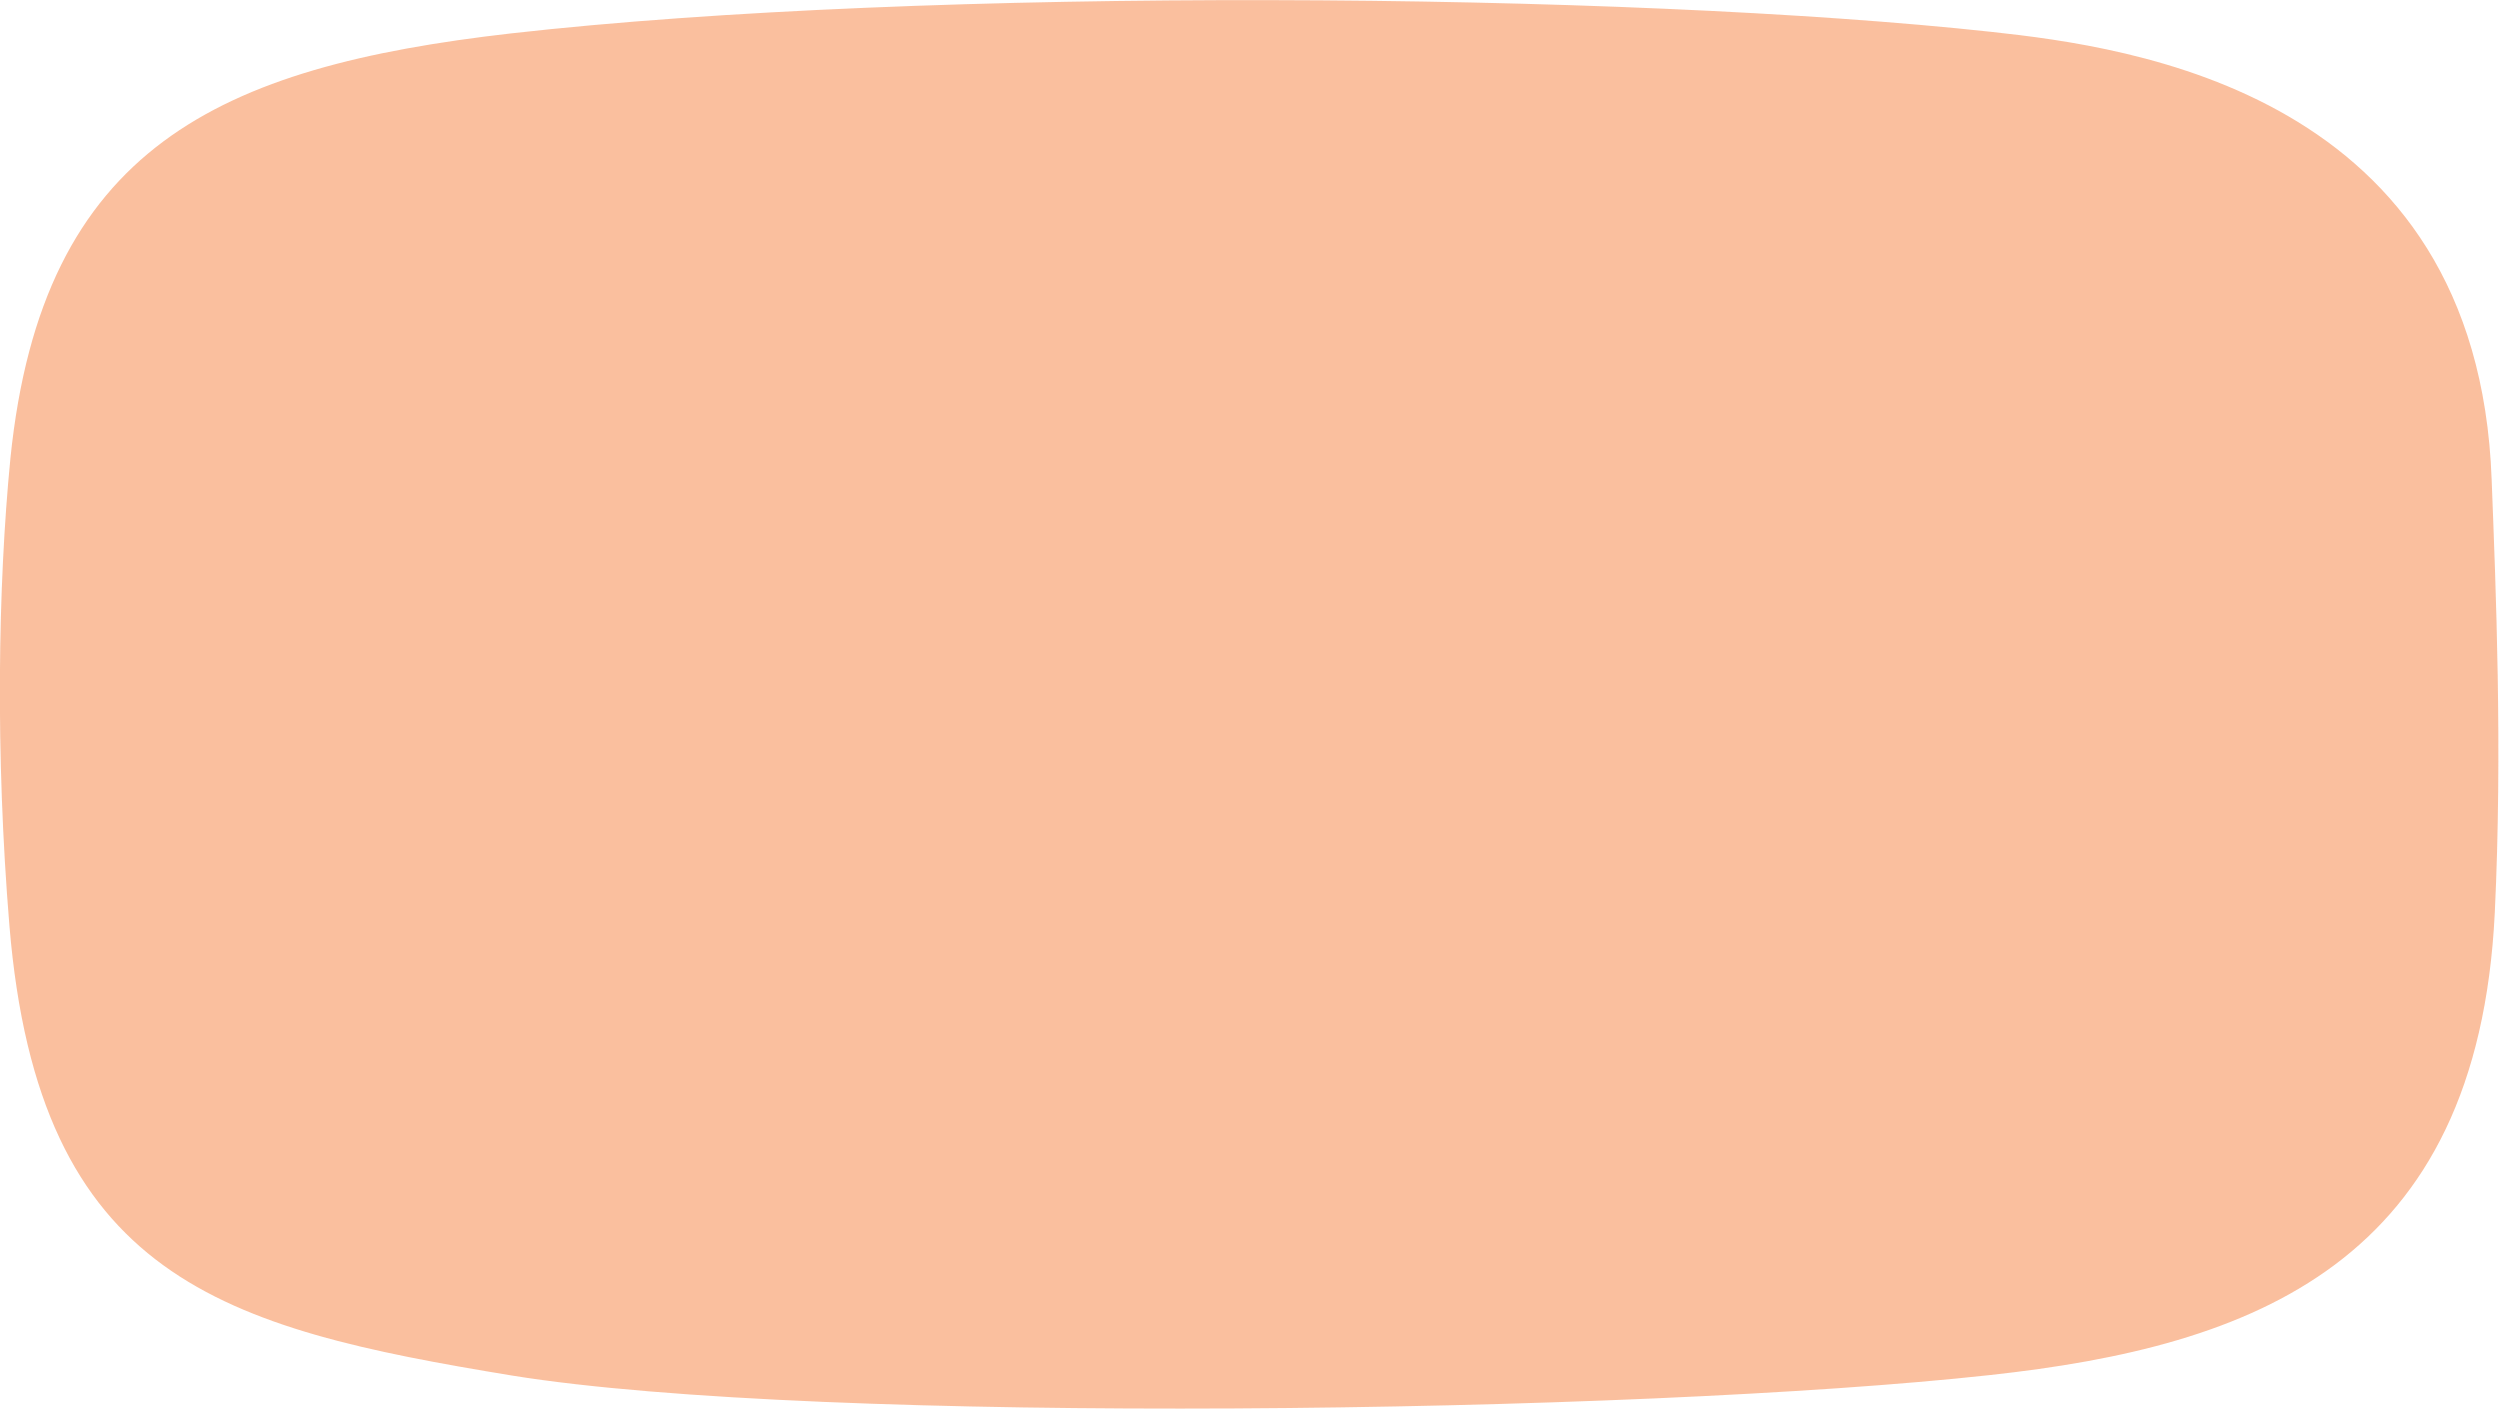 <svg id="Layer_1" data-name="Layer 1" xmlns="http://www.w3.org/2000/svg" viewBox="0 0 478.7 269.8"><defs><style>.cls-1{fill:#f68b4e;opacity:0.55;}</style></defs><title>Screen Area new</title><path id="SVG" class="cls-1" d="M381,263.3c-67.3,7.4-224.1,9.6-282.9.1-55.4-9.1-90.7-18.5-96.3-86.2C-.9,144.5-.4,112.1,2,87.7,8.1,28.1,42,12.8,97.8,6.4c79.5-9,213.7-7.9,283.5-.3,26.6,2.9,93.1,11.6,95.8,85.7.8,20.8,2.1,51.7.6,83C474.4,242,431.5,257.8,381,263.3Z"/></svg>